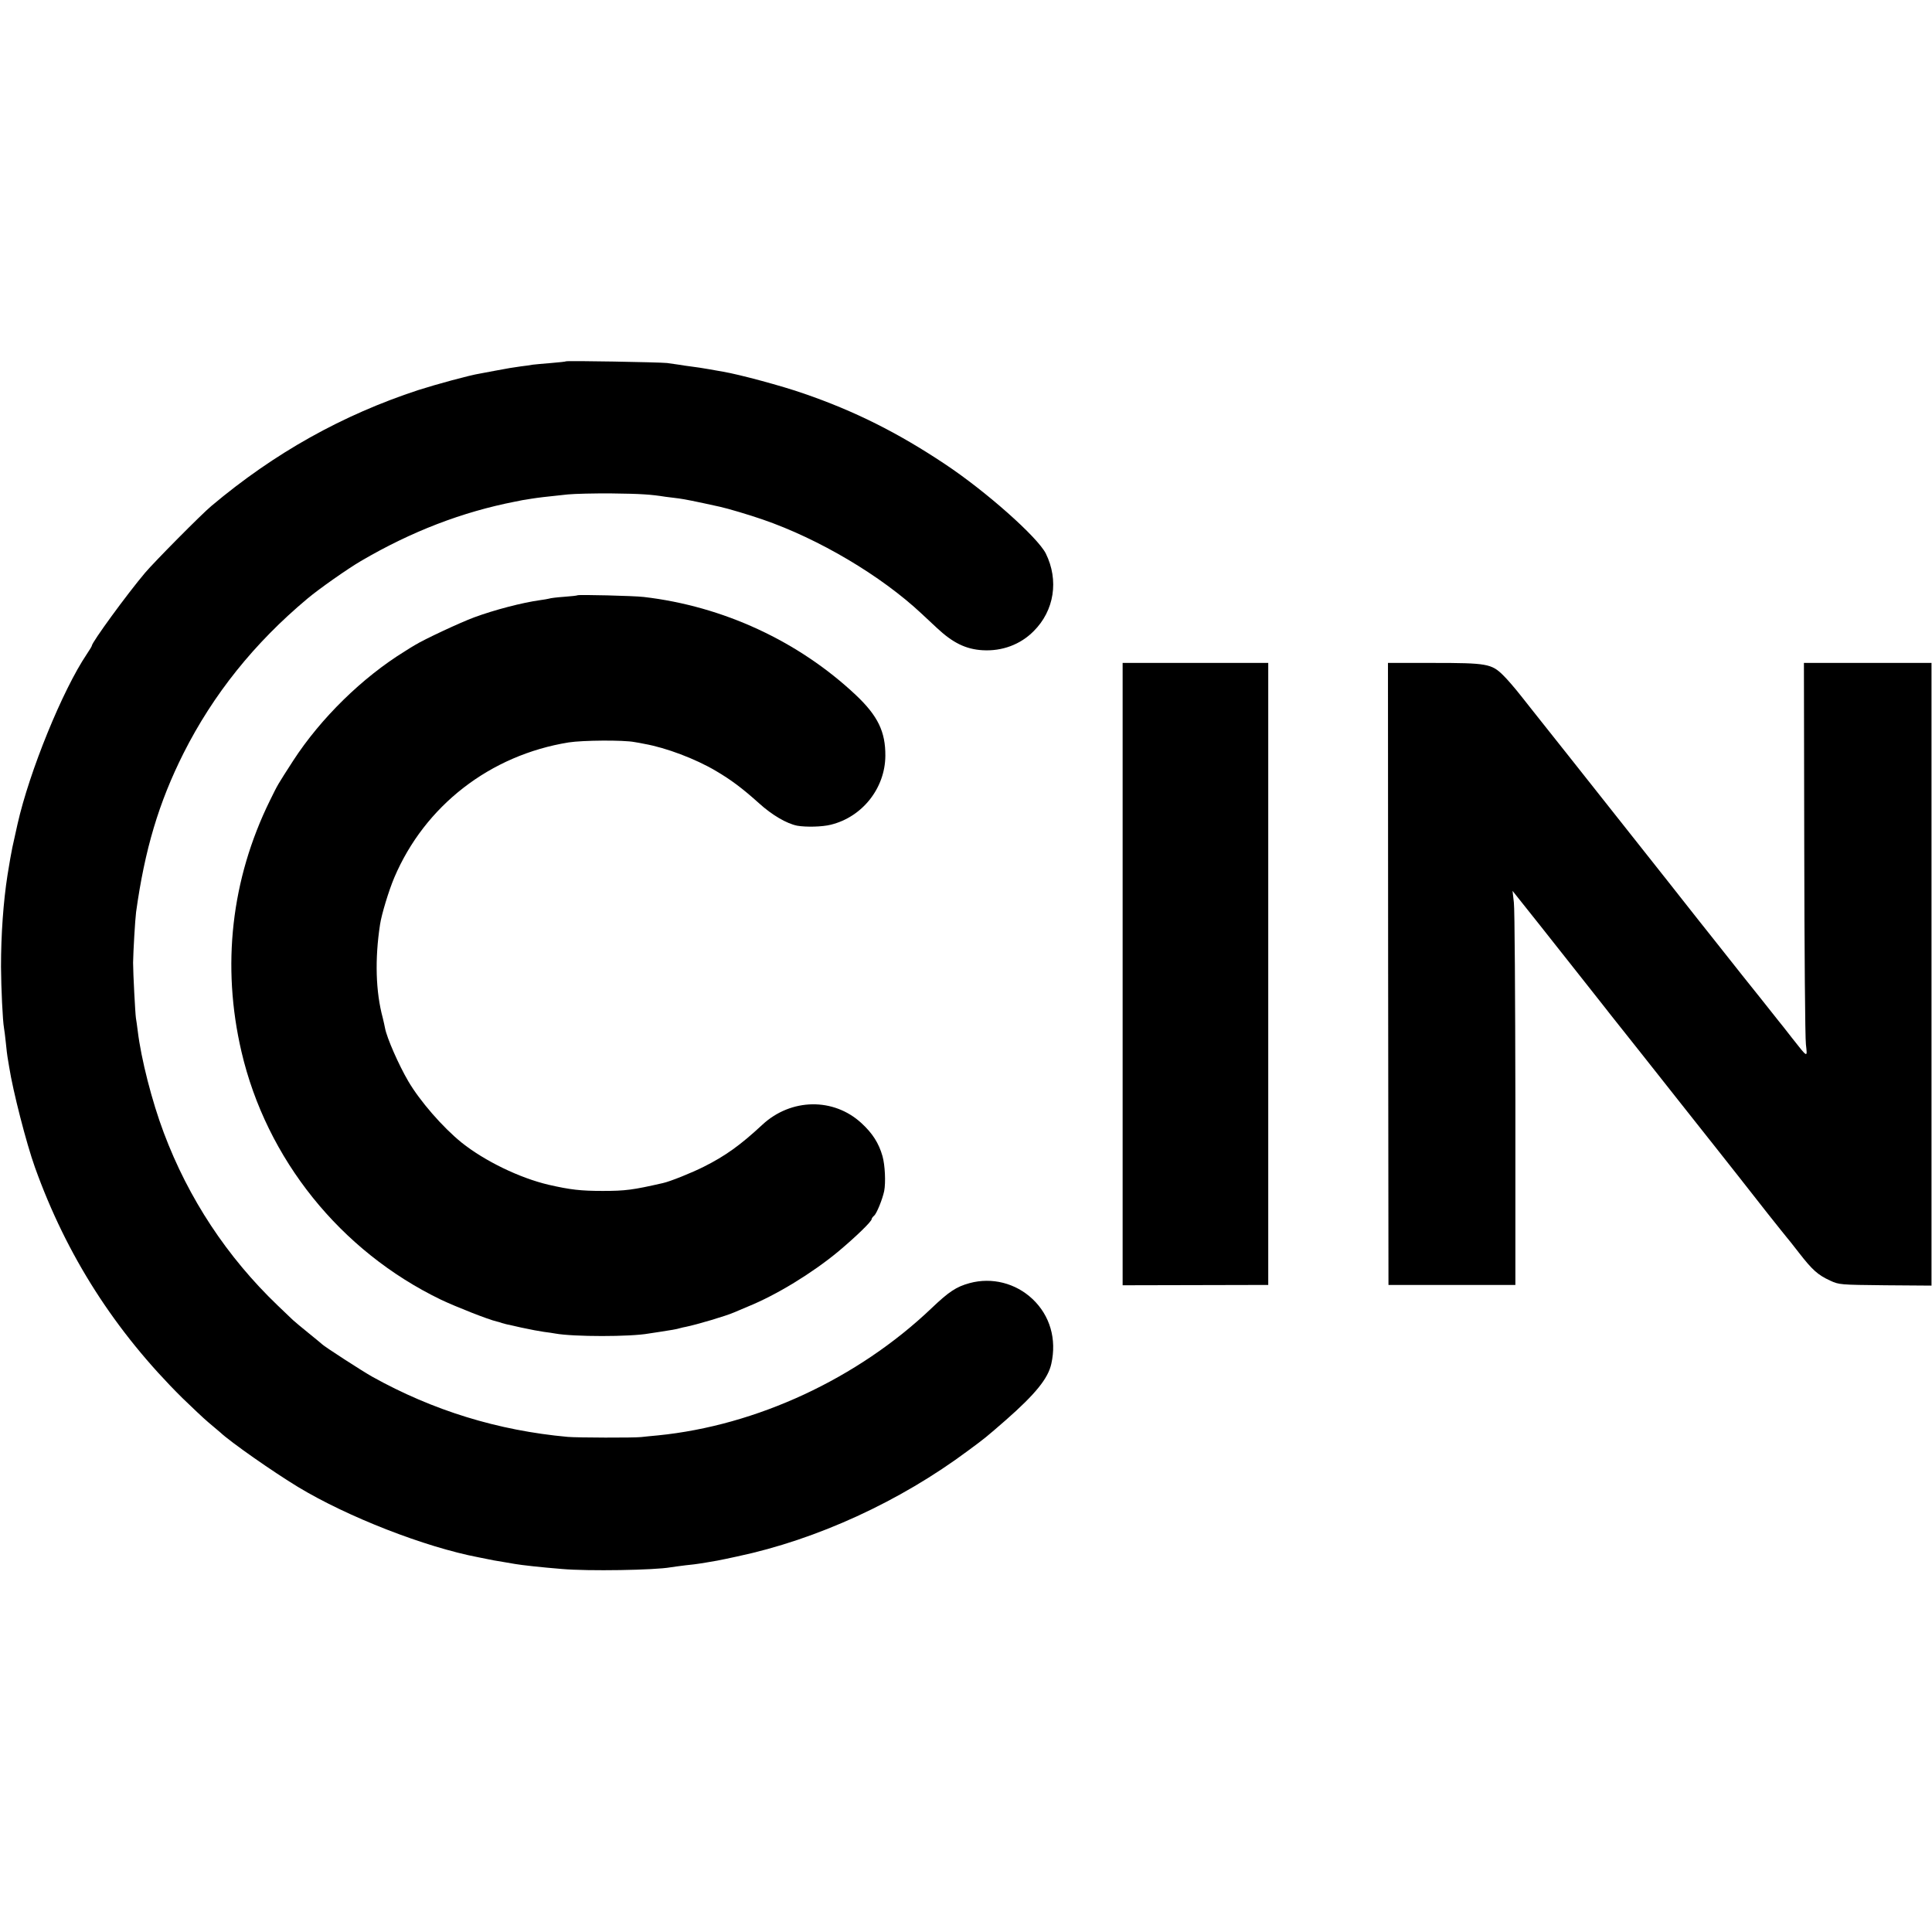 <?xml version="1.0" standalone="no"?>
<!DOCTYPE svg PUBLIC "-//W3C//DTD SVG 20010904//EN"
 "http://www.w3.org/TR/2001/REC-SVG-20010904/DTD/svg10.dtd">
<svg version="1.0" xmlns="http://www.w3.org/2000/svg"
 width="1157pt" height="1157pt" viewBox="0 0 1157 1157"
 preserveAspectRatio="xMidYMid meet">
<g transform="translate(0,1157) scale(0.1,-0.1)"
fill="#000000" stroke="none">
<path d="M3389 9406 c-2 -2 -42 -6 -89 -10 -47 -4 -96 -8 -110 -10 -14 -3 -45
-7 -70 -10 -49 -7 -77 -11 -160 -27 -30 -6 -68 -13 -85 -16 -63 -10 -264 -65
-370 -99 -454 -149 -861 -376 -1239 -694 -58 -48 -343 -336 -397 -400 -109
-129 -319 -417 -319 -437 0 -3 -13 -25 -30 -50 -145 -215 -344 -703 -415
-1018 -15 -66 -29 -129 -31 -140 -4 -18 -19 -100 -29 -165 -25 -160 -39 -357
-39 -550 1 -131 10 -323 18 -367 2 -10 7 -49 11 -88 4 -38 8 -77 10 -85 1 -8
6 -35 10 -60 22 -142 103 -458 154 -600 189 -528 479 -982 884 -1383 55 -53
124 -119 155 -145 31 -26 63 -53 71 -60 60 -57 316 -236 466 -327 296 -179
760 -360 1080 -421 11 -2 31 -6 45 -9 32 -7 54 -11 110 -20 25 -4 53 -9 64
-11 40 -7 157 -20 281 -30 157 -14 557 -7 651 10 10 2 51 7 89 12 39 4 72 8
75 9 3 0 26 4 51 8 44 7 93 16 114 21 6 1 37 8 70 15 477 101 974 329 1383
634 103 76 104 77 227 184 175 154 252 248 271 336 33 148 -8 289 -113 388
-101 95 -243 131 -376 95 -80 -22 -123 -50 -229 -151 -442 -421 -1047 -702
-1638 -761 -36 -3 -81 -8 -100 -10 -45 -5 -382 -4 -440 1 -418 38 -807 158
-1170 360 -61 34 -289 182 -300 194 -3 3 -39 33 -80 66 -41 33 -84 69 -96 80
-12 11 -52 50 -90 86 -304 291 -535 641 -683 1035 -71 188 -136 443 -156 609
-4 32 -9 68 -11 78 -4 26 -17 269 -17 332 1 66 12 257 18 303 52 375 136 656
284 951 178 353 424 660 742 926 70 59 243 180 320 225 304 178 607 294 924
356 22 4 42 8 45 9 3 0 25 4 50 8 45 7 76 11 220 26 41 4 161 7 265 6 173 -2
232 -6 320 -20 17 -2 53 -7 80 -10 42 -6 88 -15 247 -50 46 -10 177 -49 255
-76 337 -116 710 -337 953 -565 25 -23 65 -61 90 -84 96 -90 174 -128 274
-134 117 -7 227 34 306 114 124 123 152 305 73 465 -49 98 -360 374 -606 537
-281 187 -538 316 -843 421 -128 45 -388 115 -484 131 -14 2 -52 9 -85 15 -33
6 -80 13 -105 16 -25 3 -58 8 -75 11 -16 2 -48 7 -70 10 -49 5 -601 15 -606
10z"/>
<path d="M3458 8005 c-2 -2 -38 -6 -80 -9 -43 -3 -83 -8 -90 -11 -7 -2 -31 -6
-53 -9 -108 -15 -273 -58 -395 -103 -84 -31 -300 -132 -355 -166 -11 -6 -38
-23 -60 -37 -255 -157 -504 -401 -669 -655 -95 -148 -90 -138 -140 -240 -231
-470 -290 -988 -170 -1503 150 -643 592 -1194 1194 -1485 93 -44 286 -120 335
-131 6 -1 19 -5 30 -9 11 -3 31 -9 45 -11 14 -3 45 -10 70 -16 81 -17 88 -18
137 -26 26 -3 57 -8 68 -10 109 -20 451 -20 560 0 11 2 41 6 66 10 66 10 102
16 121 22 9 3 25 6 35 8 68 14 240 65 288 86 11 5 49 21 85 36 170 69 383 199
540 329 105 88 200 180 200 194 0 5 7 14 15 21 15 12 50 99 60 147 10 51 5
156 -10 209 -22 78 -60 137 -125 197 -167 155 -423 151 -595 -9 -130 -121
-222 -187 -350 -251 -71 -36 -203 -89 -245 -98 -180 -41 -224 -47 -360 -47
-132 0 -194 7 -325 37 -174 41 -382 142 -520 252 -114 92 -251 250 -320 368
-58 99 -128 259 -139 317 -2 13 -9 41 -14 63 -42 156 -48 350 -16 559 9 60 52
202 85 280 183 431 574 734 1045 810 83 13 328 15 394 2 14 -2 41 -7 60 -11
129 -23 304 -89 426 -161 92 -54 160 -105 259 -194 78 -71 167 -123 230 -135
53 -9 149 -7 200 6 189 46 326 219 327 413 1 144 -45 239 -176 363 -343 323
-796 533 -1271 588 -58 7 -391 15 -397 10z"/>
<path d="M6723 5736 l0 -1863 436 1 436 1 0 1863 0 1862 -436 0 -436 0 0
-1864z"/>
<path d="M8313 5738 l2 -1863 380 0 380 0 0 1110 c-1 611 -4 1141 -9 1180 l-8
70 164 -206 c89 -113 217 -275 283 -358 66 -84 130 -164 141 -179 58 -72 279
-352 449 -567 104 -132 193 -244 198 -250 18 -23 197 -249 295 -375 59 -74
109 -137 112 -140 3 -3 36 -44 73 -92 80 -103 113 -133 187 -167 54 -25 59
-25 331 -28 l276 -2 0 1865 0 1864 -382 0 -382 0 2 -1107 c1 -610 5 -1139 10
-1178 9 -81 13 -83 -84 40 -39 50 -74 95 -79 100 -4 6 -53 66 -107 135 -55 69
-103 129 -108 135 -4 5 -40 51 -80 101 -39 49 -84 106 -99 125 -15 18 -134
169 -264 334 -563 711 -769 972 -793 1001 -14 17 -55 69 -91 115 -36 46 -85
103 -109 126 -69 68 -99 73 -417 73 l-272 0 1 -1862z"/>
</g>
</svg>
